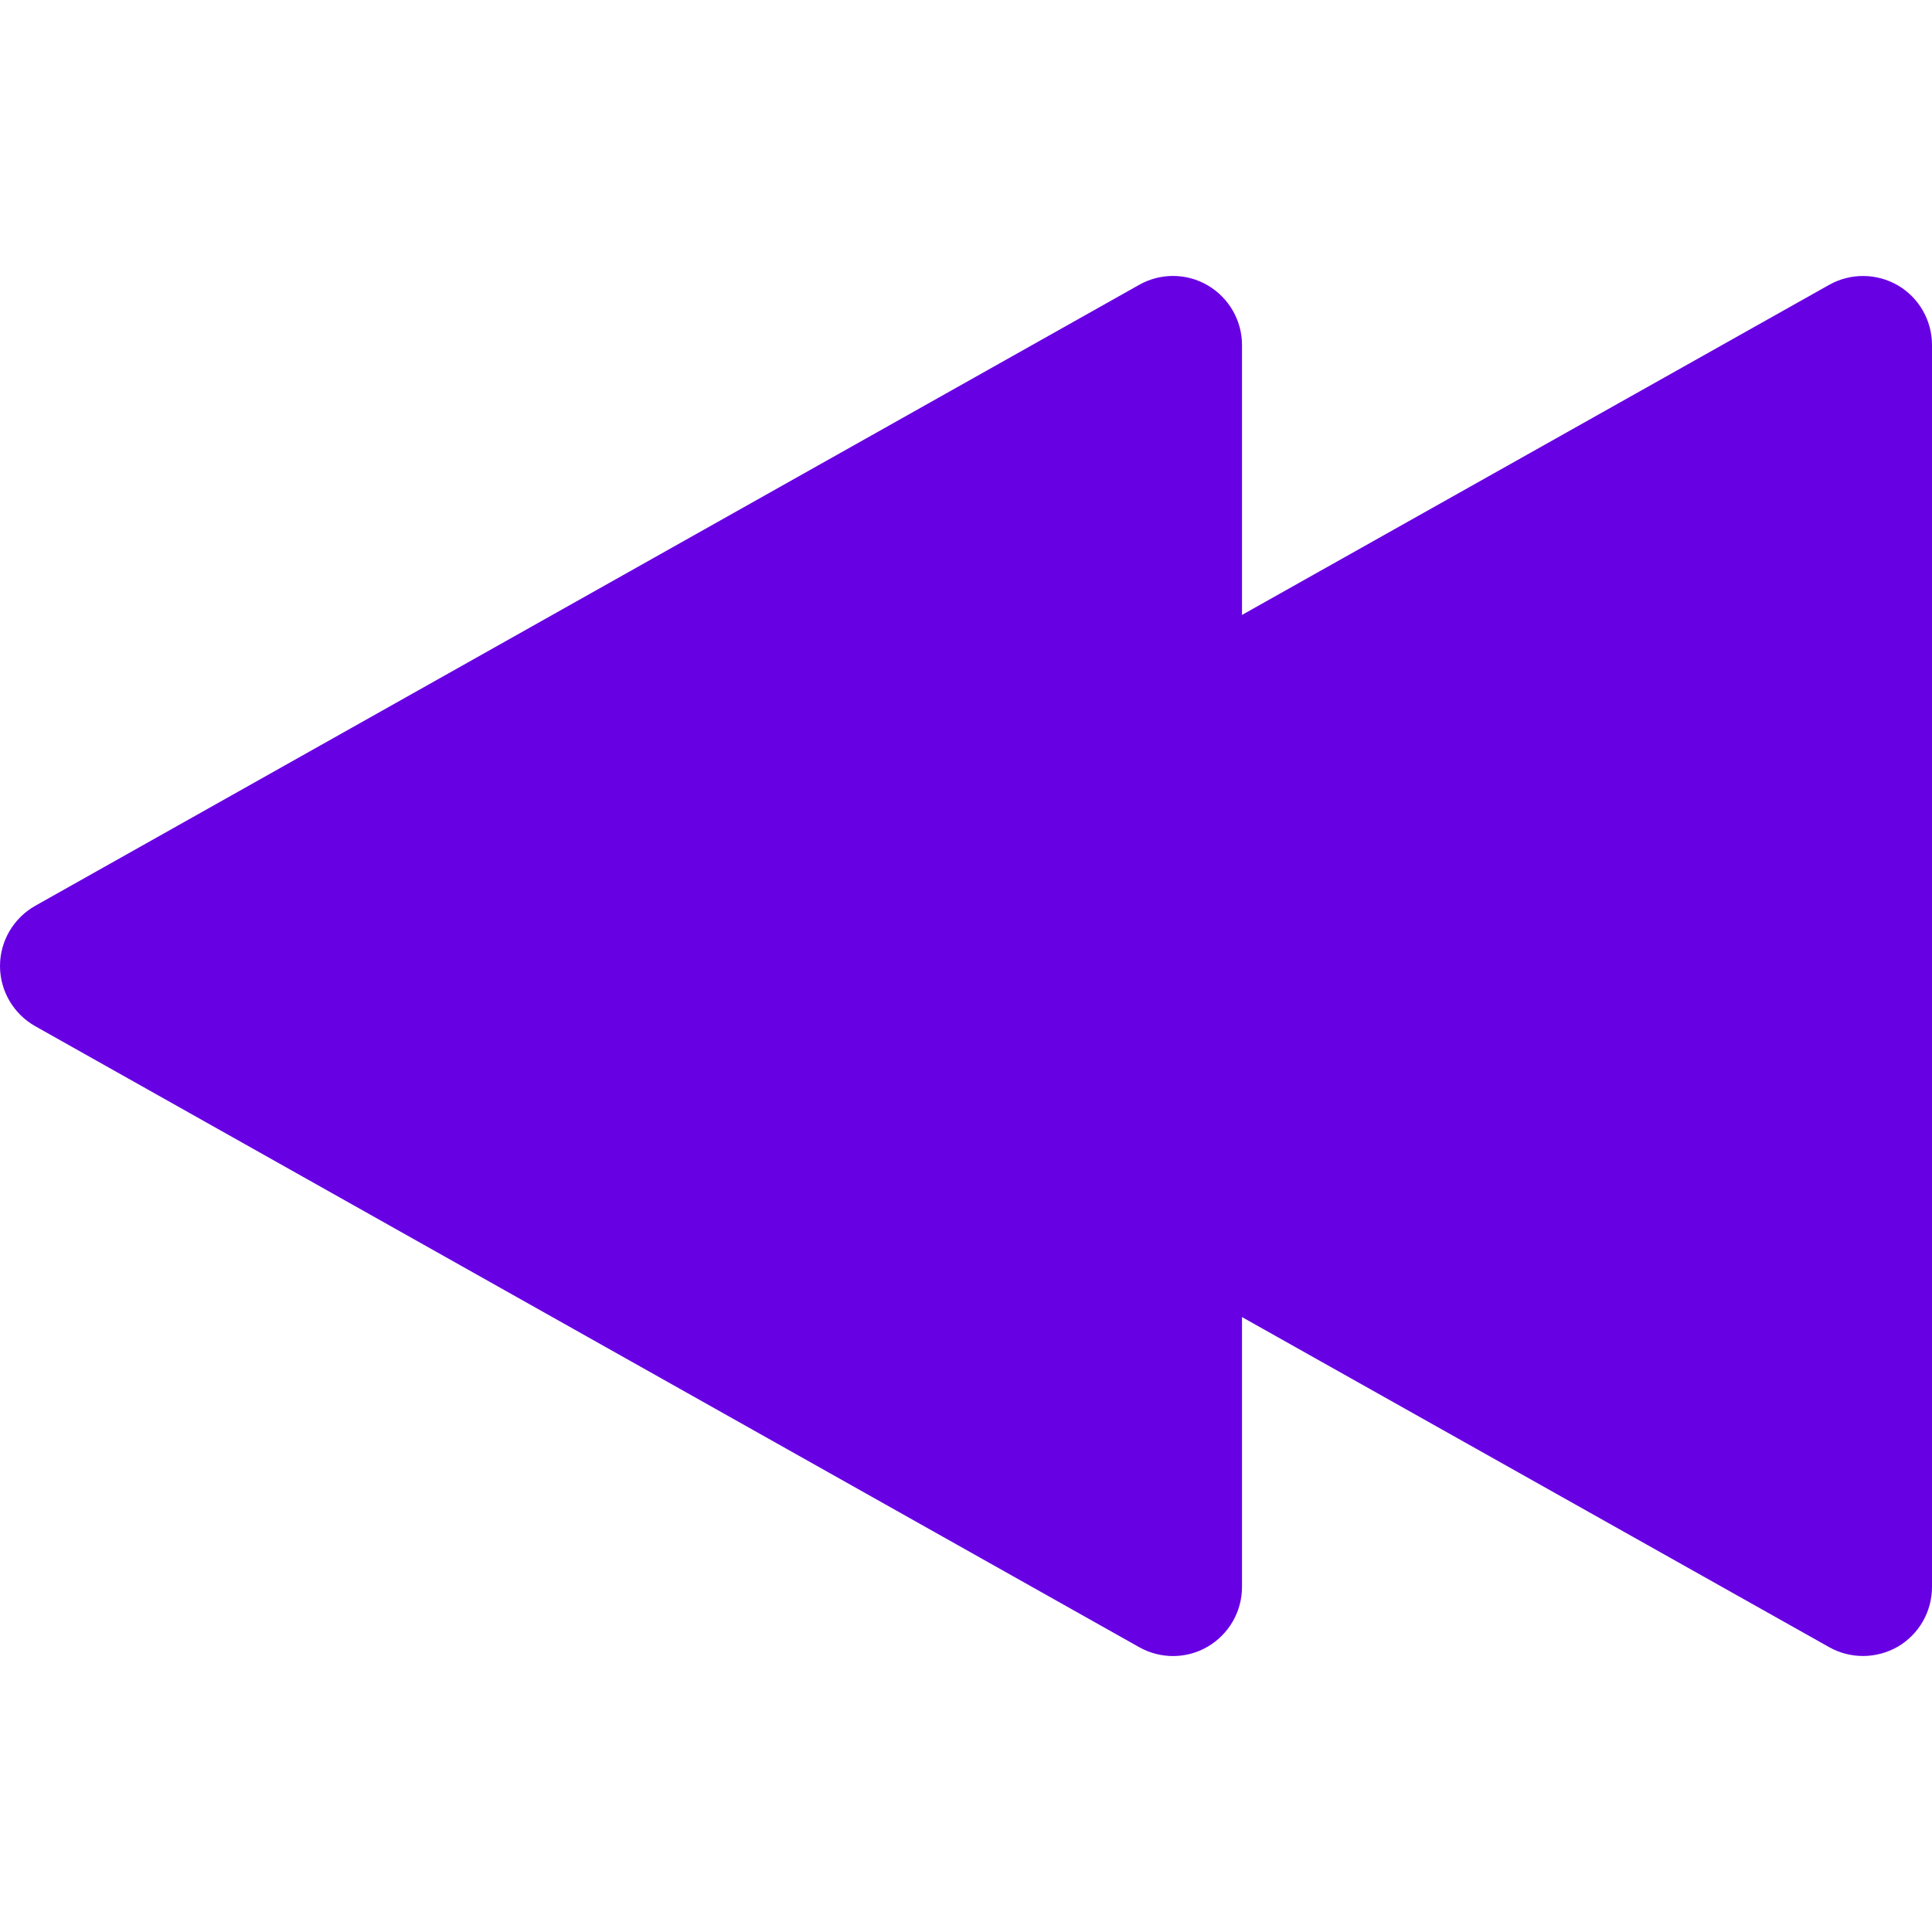 <?xml version="1.0"?>
<svg xmlns="http://www.w3.org/2000/svg" xmlns:xlink="http://www.w3.org/1999/xlink" xmlns:svgjs="http://svgjs.com/svgjs" version="1.1" width="512" height="512" x="0" y="0" viewBox="0 0 448 448" style="enable-background:new 0 0 512 512" xml:space="preserve"><g>
<path xmlns="http://www.w3.org/2000/svg" d="M8.16,210.048l256-144c4.928-2.784,11.008-2.752,15.904,0.128C284.96,69.056,288,74.304,288,80v62.592l136.16-76.544  c4.96-2.784,11.008-2.72,15.936,0.128C444.992,69.056,448,74.304,448,80v288c0,5.696-3.008,10.944-7.904,13.824  C437.6,383.264,434.784,384,432,384c-2.688,0-5.408-0.672-7.84-2.048L288,305.408V368c0,5.696-3.04,10.944-7.936,13.824  s-10.976,2.912-15.904,0.128l-256-144C3.136,235.104,0,229.792,0,224S3.136,212.896,8.16,210.048z" fill="#6800e4" data-original="#000000" style=""/>
<g xmlns="http://www.w3.org/2000/svg">
</g>
<g xmlns="http://www.w3.org/2000/svg">
</g>
<g xmlns="http://www.w3.org/2000/svg">
</g>
<g xmlns="http://www.w3.org/2000/svg">
</g>
<g xmlns="http://www.w3.org/2000/svg">
</g>
<g xmlns="http://www.w3.org/2000/svg">
</g>
<g xmlns="http://www.w3.org/2000/svg">
</g>
<g xmlns="http://www.w3.org/2000/svg">
</g>
<g xmlns="http://www.w3.org/2000/svg">
</g>
<g xmlns="http://www.w3.org/2000/svg">
</g>
<g xmlns="http://www.w3.org/2000/svg">
</g>
<g xmlns="http://www.w3.org/2000/svg">
</g>
<g xmlns="http://www.w3.org/2000/svg">
</g>
<g xmlns="http://www.w3.org/2000/svg">
</g>
<g xmlns="http://www.w3.org/2000/svg">
</g>
</g></svg>
